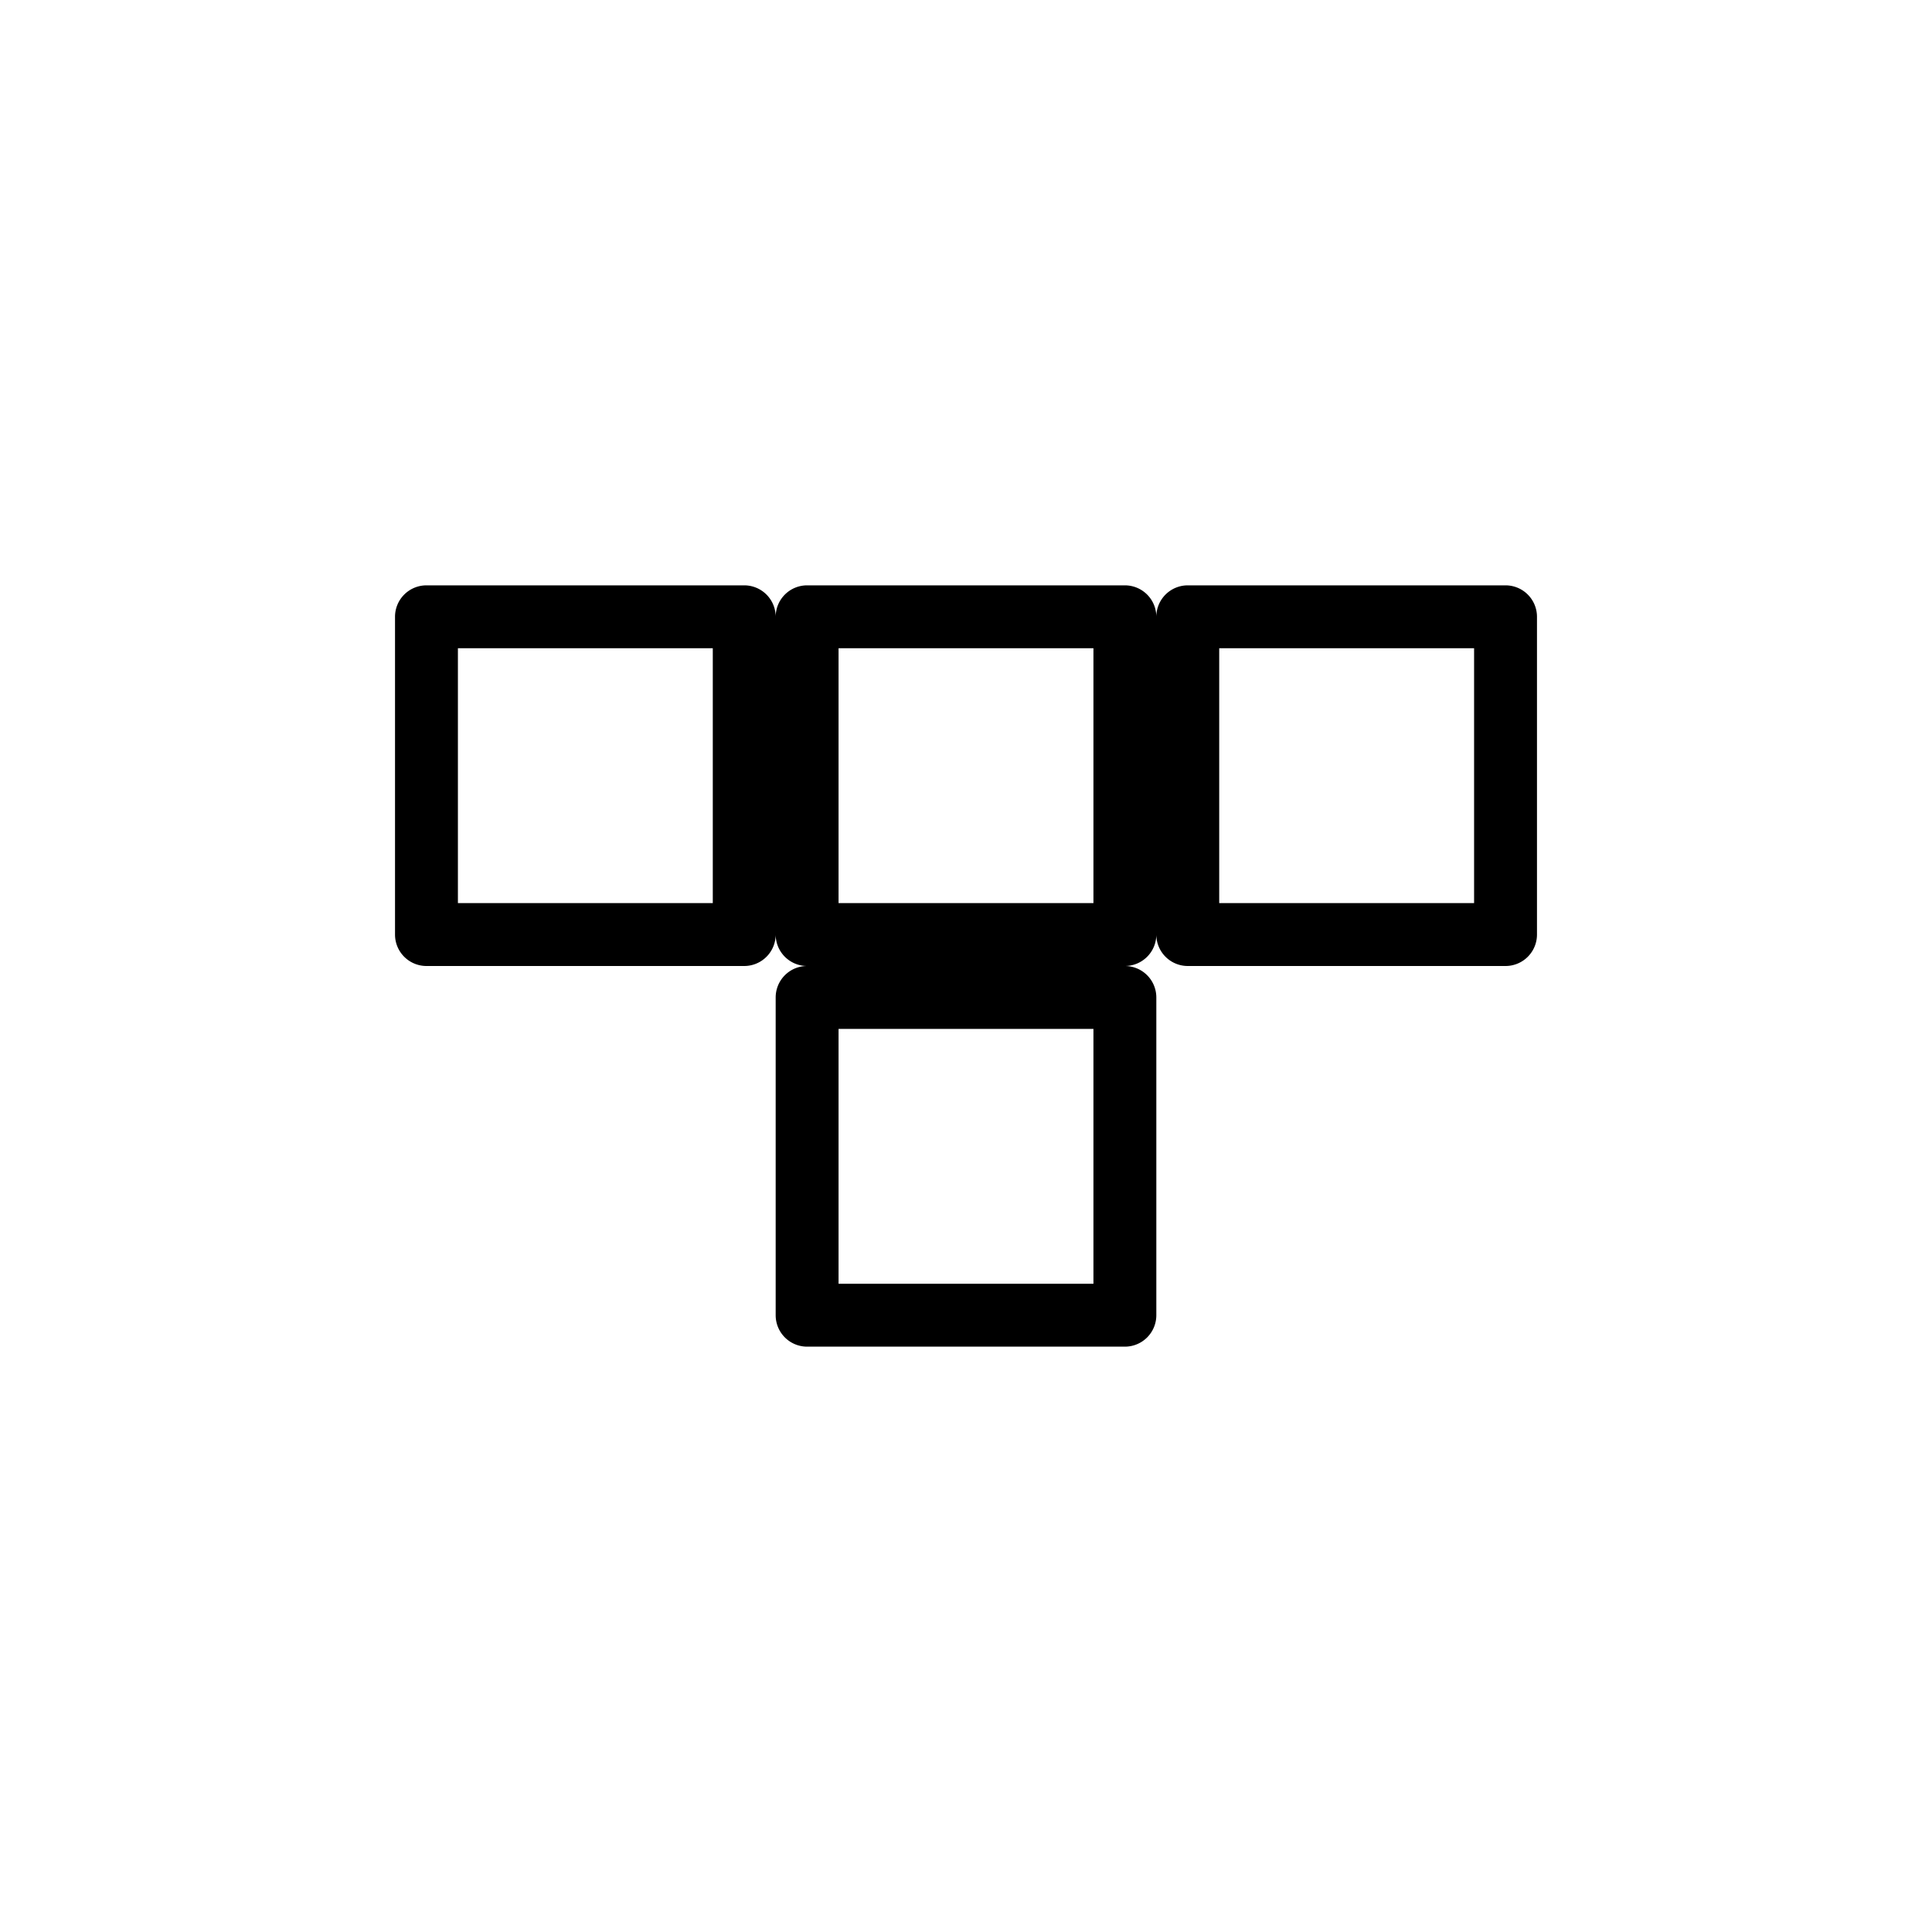 <svg xmlns="http://www.w3.org/2000/svg" width="100%" height="100%" viewBox="-35.84 -35.84 583.68 583.68"><path d="M93 141a9.5 9.5 0 00-9.5 9.5v96A9.5 9.5 0 0093 256h96a9.5 9.5 0 009.5-9.5 9.5 9.5 0 009.5 9.5 9.5 9.5 0 00-9.5 9.5v96a9.5 9.5 0 009.5 9.5h96a9.5 9.5 0 009.5-9.5v-96a9.5 9.5 0 00-9.5-9.5 9.5 9.5 0 009.5-9.5 9.5 9.5 0 009.5 9.5h96a9.5 9.5 0 009.5-9.5v-96a9.5 9.5 0 00-9.5-9.5h-96a9.5 9.5 0 00-9.5 9.5 9.5 9.5 0 00-9.5-9.5h-96a9.5 9.5 0 00-9.5 9.5 9.5 9.5 0 00-9.5-9.5H93zm9.5 19h77v77h-77v-77zm115 0h77v77h-77v-77zm115 0h77v77h-77v-77zm-115 115h77v77h-77v-77z"/></svg>